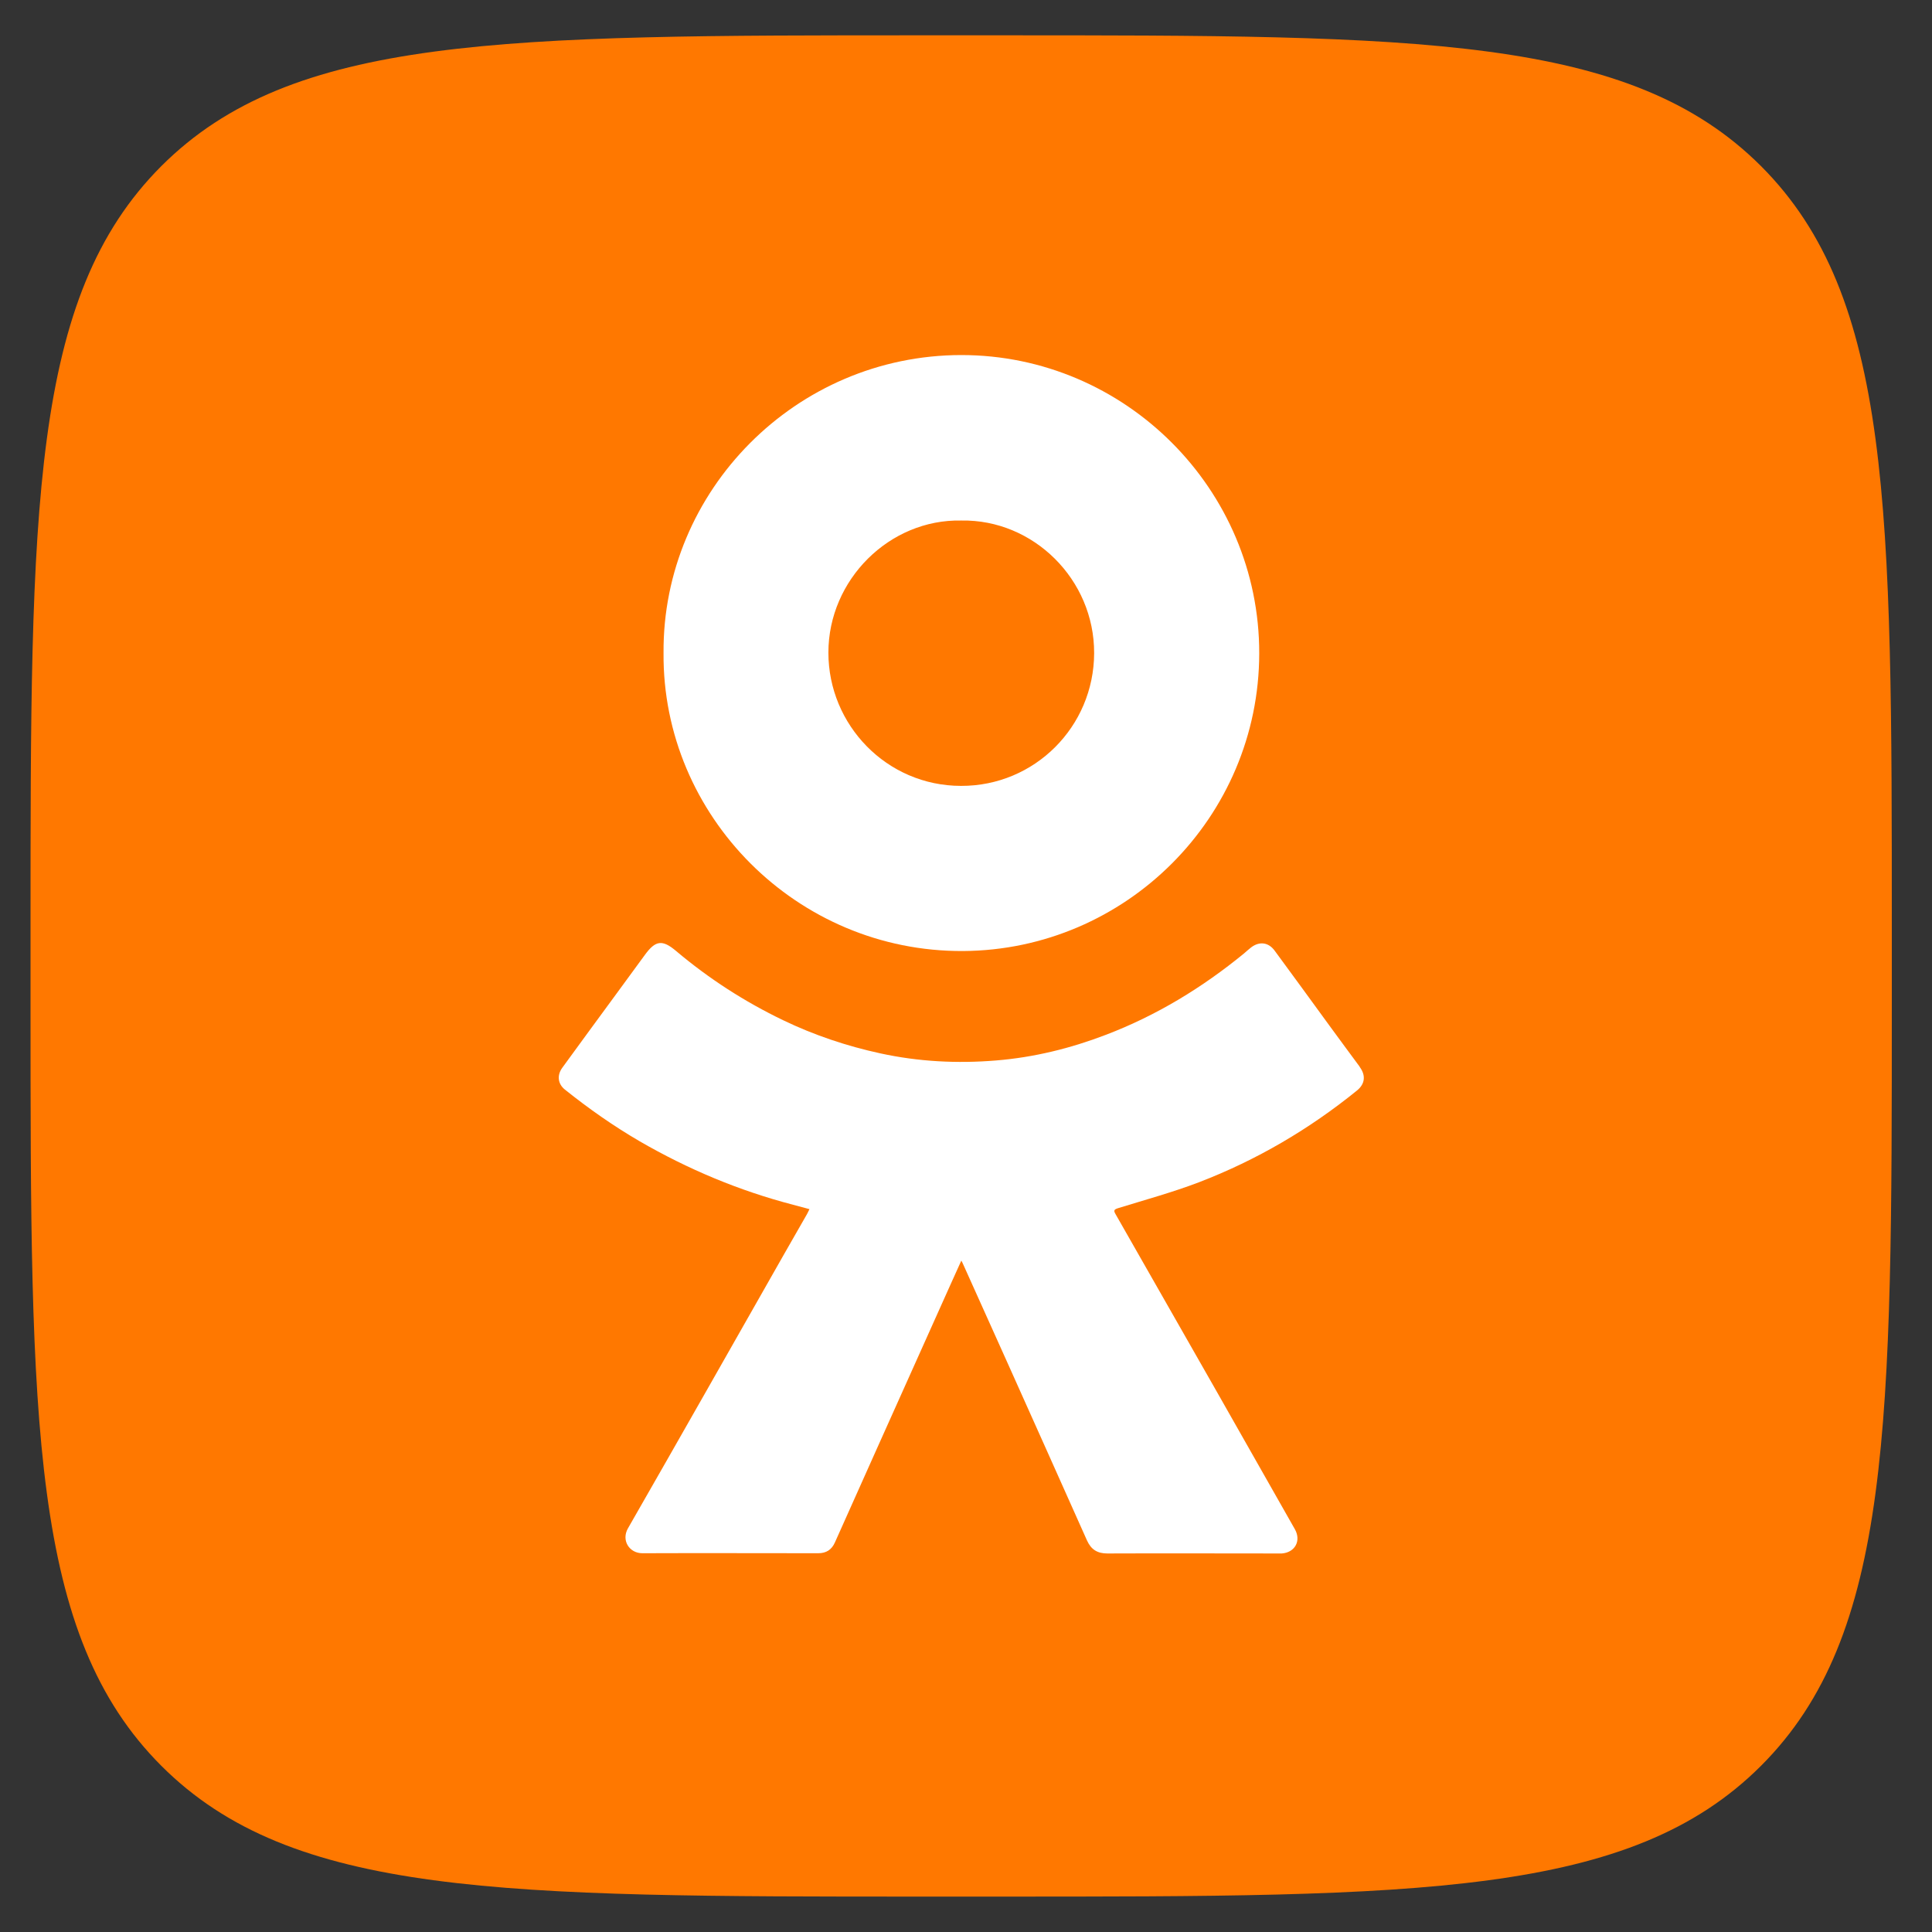 <svg width="40" height="40" viewBox="0 0 40 40" fill="none" xmlns="http://www.w3.org/2000/svg">
<rect x="0" y="0" width="40" height="40" fill="#333333" stroke="none"/>
<g id="Layer_16" clip-path="url(#clip0_725_97736)">
<path id="Vector" d="M36.46 3.439C33.749 0.731 29.39 0.731 20.671 0.731H19.129C10.41 0.731 6.05 0.731 3.34 3.439C0.632 6.15 0.632 10.509 0.632 19.229V20.77C0.632 29.489 0.632 33.849 3.34 36.559C6.048 39.267 10.407 39.267 19.129 39.267H20.671C29.39 39.267 33.749 39.267 36.46 36.559C39.168 33.851 39.168 29.492 39.168 20.77V19.229C39.168 10.509 39.168 6.15 36.46 3.439Z" fill="#FF7800"/>
<g id="Group">
<path id="Vector_2" d="M19.94 19.69C23.307 19.67 26.067 16.923 26.071 13.527C26.076 10.128 23.292 7.349 19.901 7.351C16.475 7.354 13.713 10.162 13.738 13.519C13.71 16.889 16.497 19.709 19.94 19.69ZM19.903 10.777C21.393 10.75 22.658 11.995 22.653 13.524C22.648 15.046 21.42 16.276 19.896 16.271C18.357 16.269 17.151 15.009 17.151 13.512C17.151 12.002 18.416 10.745 19.903 10.777Z" fill="white"/>
<path id="Vector_3" d="M28.15 22.084C27.936 21.797 27.728 21.51 27.517 21.224C27.142 20.709 26.767 20.194 26.39 19.682C26.263 19.508 26.074 19.484 25.902 19.616C25.851 19.655 25.804 19.699 25.755 19.741C24.89 20.449 23.944 21.025 22.898 21.424C22.163 21.706 21.405 21.892 20.621 21.956C19.817 22.022 19.019 21.981 18.227 21.809C17.529 21.657 16.857 21.432 16.215 21.123C15.414 20.738 14.674 20.26 13.995 19.687C13.713 19.449 13.571 19.469 13.353 19.768C13.152 20.042 12.953 20.314 12.752 20.589C12.382 21.094 12.01 21.599 11.642 22.106C11.527 22.263 11.549 22.442 11.696 22.559C12.186 22.951 12.698 23.311 13.242 23.628C14.245 24.208 15.301 24.652 16.423 24.944C16.534 24.973 16.642 25.002 16.759 25.034C16.737 25.076 16.725 25.108 16.708 25.137C16.553 25.407 16.399 25.679 16.244 25.948C15.164 27.848 14.088 29.747 13.002 31.641C12.858 31.891 13.029 32.158 13.299 32.158C14.512 32.153 15.725 32.158 16.941 32.158C17.105 32.158 17.22 32.087 17.288 31.93C17.592 31.247 17.899 30.565 18.205 29.881C18.688 28.803 19.171 27.725 19.656 26.647C19.734 26.47 19.817 26.294 19.903 26.1C19.92 26.132 19.93 26.147 19.935 26.162C20.244 26.85 20.555 27.539 20.864 28.227C21.41 29.448 21.959 30.666 22.503 31.889C22.589 32.082 22.719 32.163 22.927 32.163C24.106 32.158 25.287 32.163 26.466 32.163C26.491 32.163 26.513 32.163 26.537 32.163C26.812 32.143 26.944 31.901 26.809 31.661C26.272 30.715 25.736 29.771 25.199 28.825C24.498 27.595 23.797 26.365 23.096 25.137C23.055 25.066 23.06 25.042 23.145 25.015C23.707 24.841 24.278 24.686 24.827 24.476C26.013 24.02 27.101 23.383 28.091 22.581C28.262 22.444 28.282 22.267 28.152 22.091L28.15 22.084Z" fill="white"/>
</g>
</g>
<defs>
<clipPath id="clip0_725_97736">
<rect width="38.536" height="38.536" fill="white" transform="translate(0.632 0.731)"/>
</clipPath>
</defs>
</svg>
